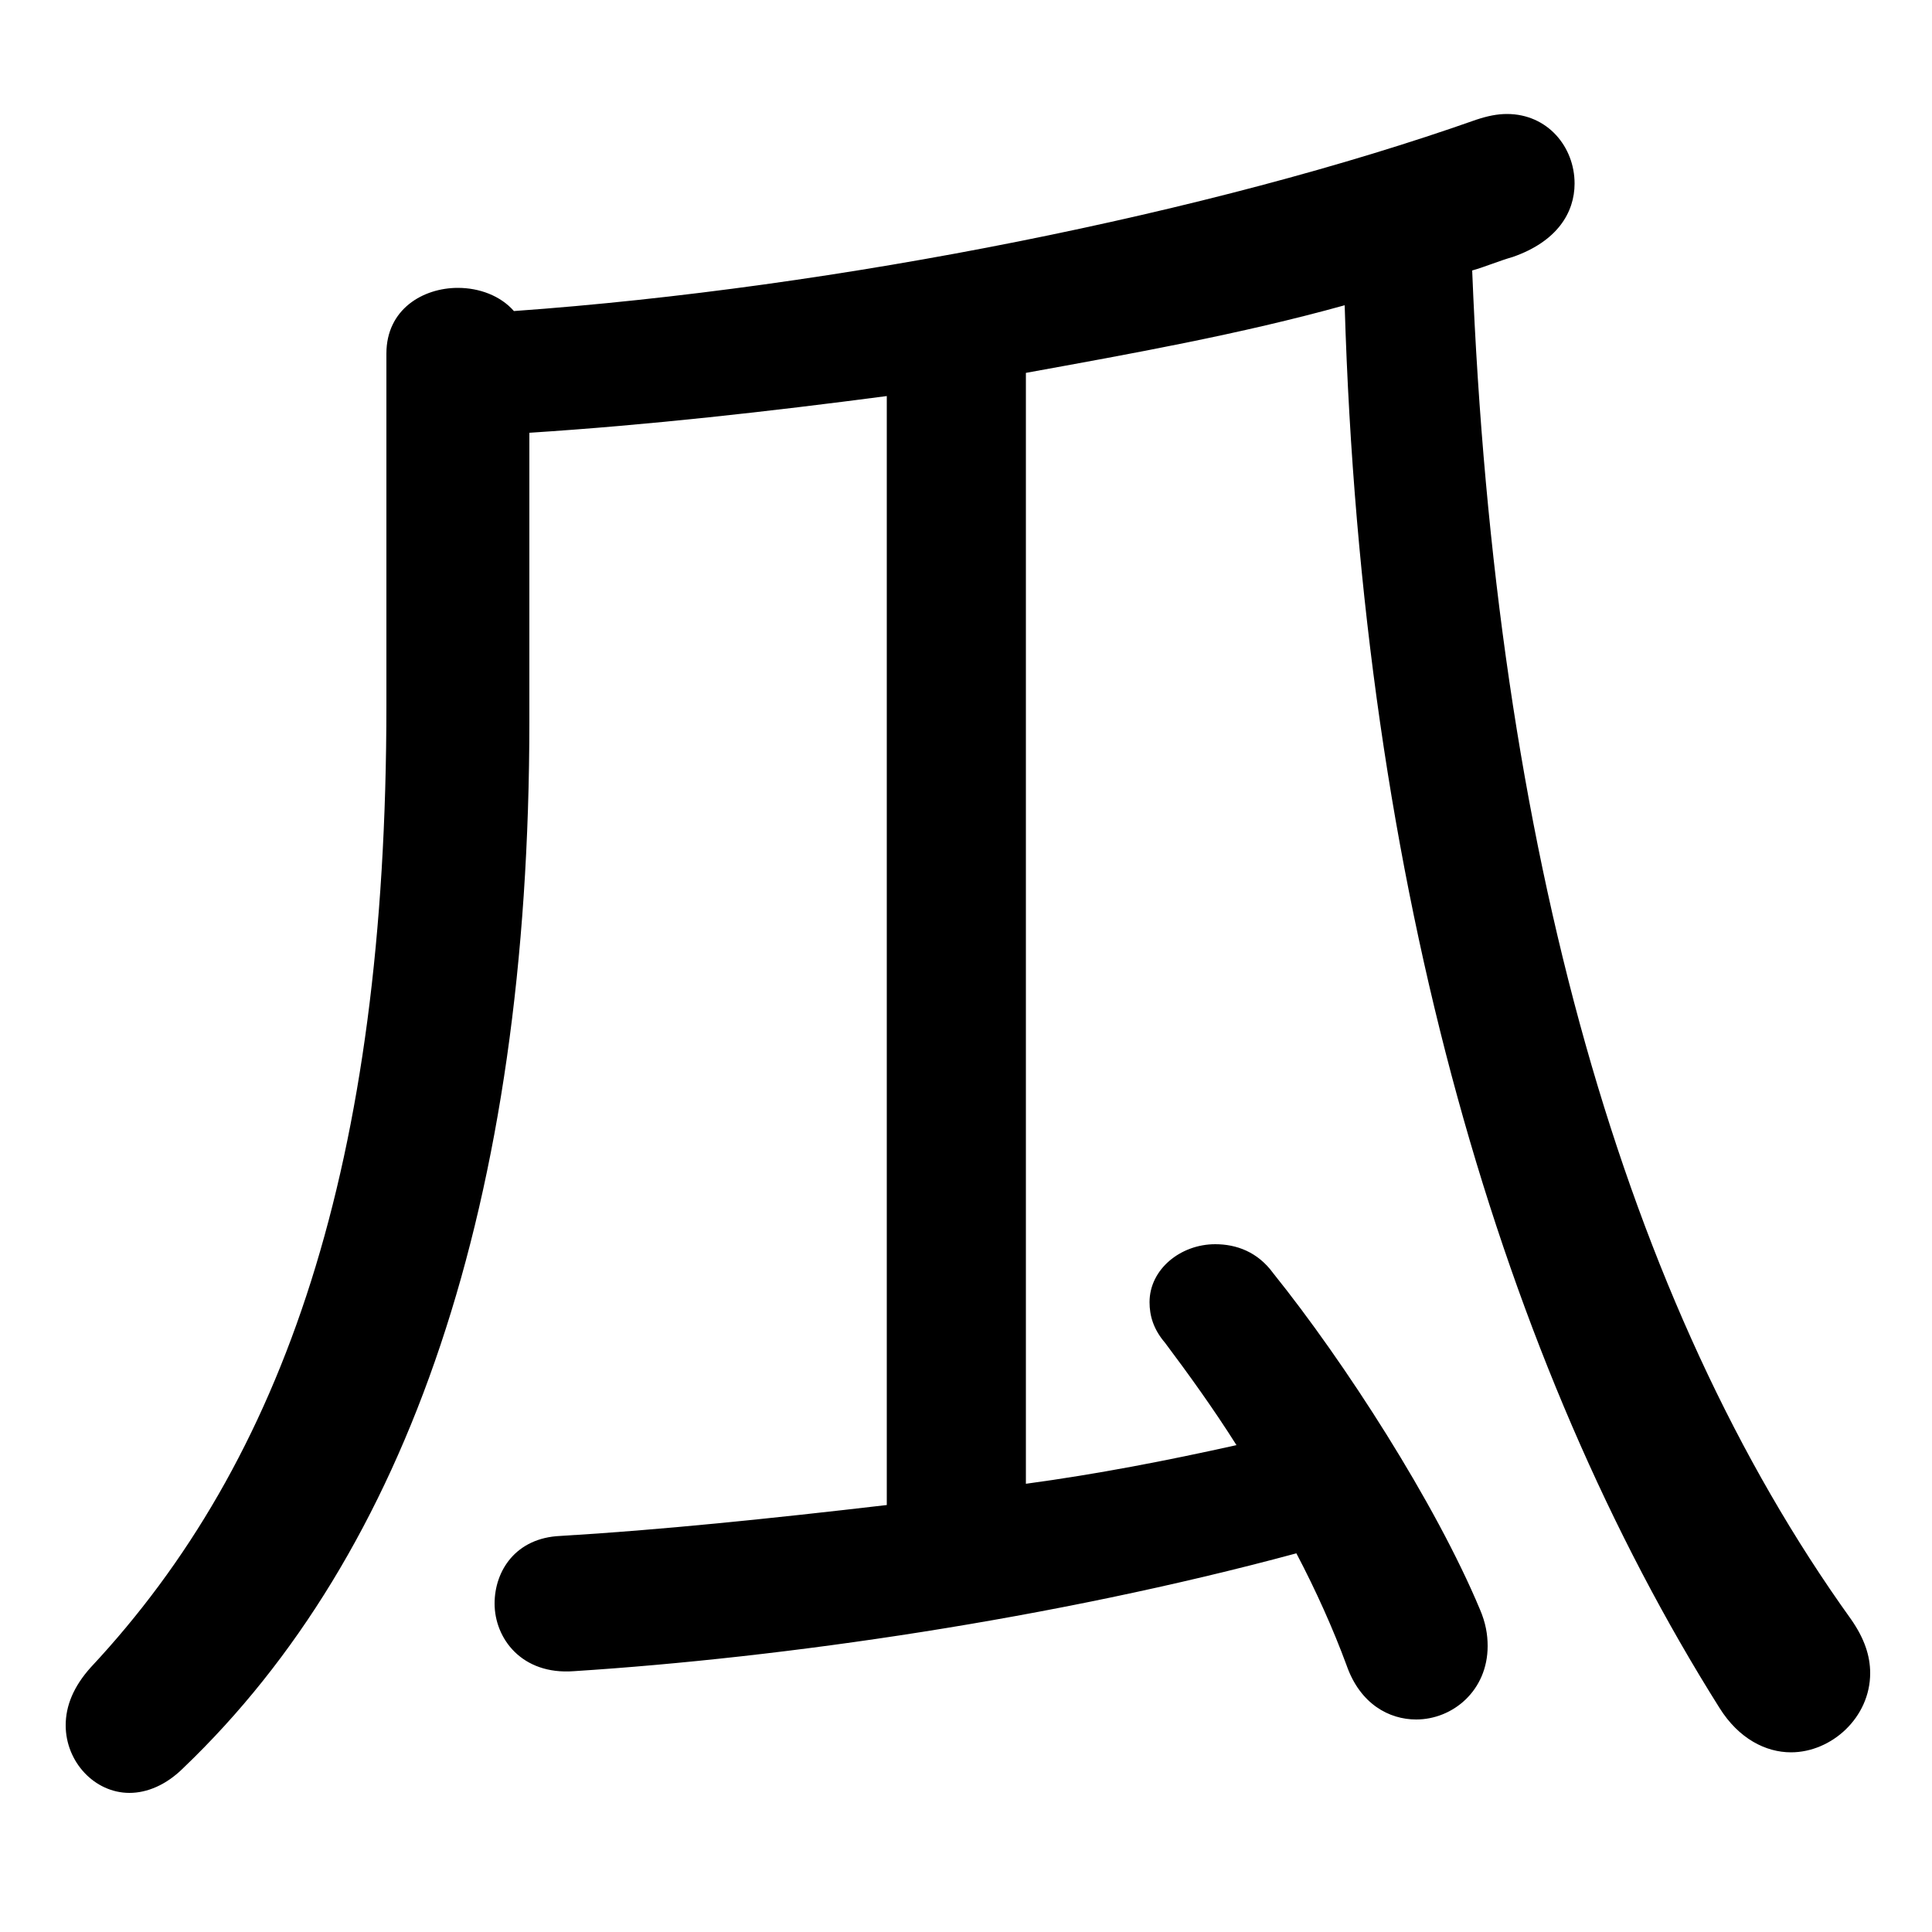 <svg xmlns="http://www.w3.org/2000/svg" viewBox="0 -44.0 50.0 50.0">
    <rect x="0" y="-44.0" width="50.0" height="50.0" fill="#808080" stroke="none"/>
    <g transform="scale(1, -1)">
        <!-- ボディの枠 -->
        <rect x="0" y="-6.0" width="50.0" height="50.0"
            stroke="white" fill="white"/>
        <!-- グリフ座標系の原点 -->
        <circle cx="0" cy="0" r="5" fill="white"/>
        <!-- グリフのアウトライン -->
        <g style="fill:black;stroke:#000000;stroke-width:0;stroke-linecap:round;stroke-linejoin:round;">
        <path d="M 10.0 25.75 C 10.0 13.85 7.35 6.2 2.35 0.85 C 1.9 0.35 1.7 -0.15 1.7 -0.65 C 1.7 -1.6 2.45 -2.4 3.35 -2.4 C 3.8 -2.4 4.3 -2.2 4.75 -1.75 C 10.55 3.8 13.7 12.85 13.7 25.35 L 13.7 32.8 C 16.8 33.0 19.9 33.35 22.95 33.75 L 22.95 5.05 C 19.95 4.7 17.05 4.4 14.5 4.25 C 13.35 4.2 12.8 3.35 12.8 2.5 C 12.8 1.6 13.5 0.65 14.85 0.75 C 20.3 1.1 27.25 2.1 33.55 3.8 C 34.05 2.85 34.5 1.85 34.85 0.9 C 35.2 -0.1 35.95 -0.5 36.65 -0.5 C 37.6 -0.5 38.5 0.25 38.5 1.4 C 38.5 1.7 38.45 2.0 38.3 2.35 C 37.15 5.1 34.8 8.75 32.95 11.05 C 32.55 11.6 32.0 11.8 31.45 11.8 C 30.55 11.8 29.75 11.15 29.75 10.3 C 29.75 9.95 29.85 9.6 30.15 9.25 C 30.75 8.45 31.4 7.55 32.0 6.6 C 30.2 6.2 28.4 5.85 26.55 5.6 L 26.55 34.35 C 29.3 34.85 32.1 35.35 34.8 36.1 C 35.25 20.95 38.9 8.7 44.5 -0.2 C 45.0 -1.0 45.7 -1.35 46.35 -1.35 C 47.4 -1.35 48.4 -0.45 48.4 0.7 C 48.4 1.15 48.25 1.6 47.9 2.1 C 42.05 10.25 38.7 22.0 38.1 37.0 C 38.45 37.1 38.8 37.25 39.15 37.35 C 40.3 37.75 40.75 38.5 40.75 39.25 C 40.75 40.2 40.05 41.05 39.0 41.05 C 38.75 41.05 38.5 41.0 38.2 40.9 C 31.4 38.5 21.7 36.55 13.3 35.95 C 12.95 36.35 12.4 36.55 11.85 36.55 C 10.95 36.55 10.0 36.0 10.0 34.85 Z"/>
    </g>
    </g>
</svg>
